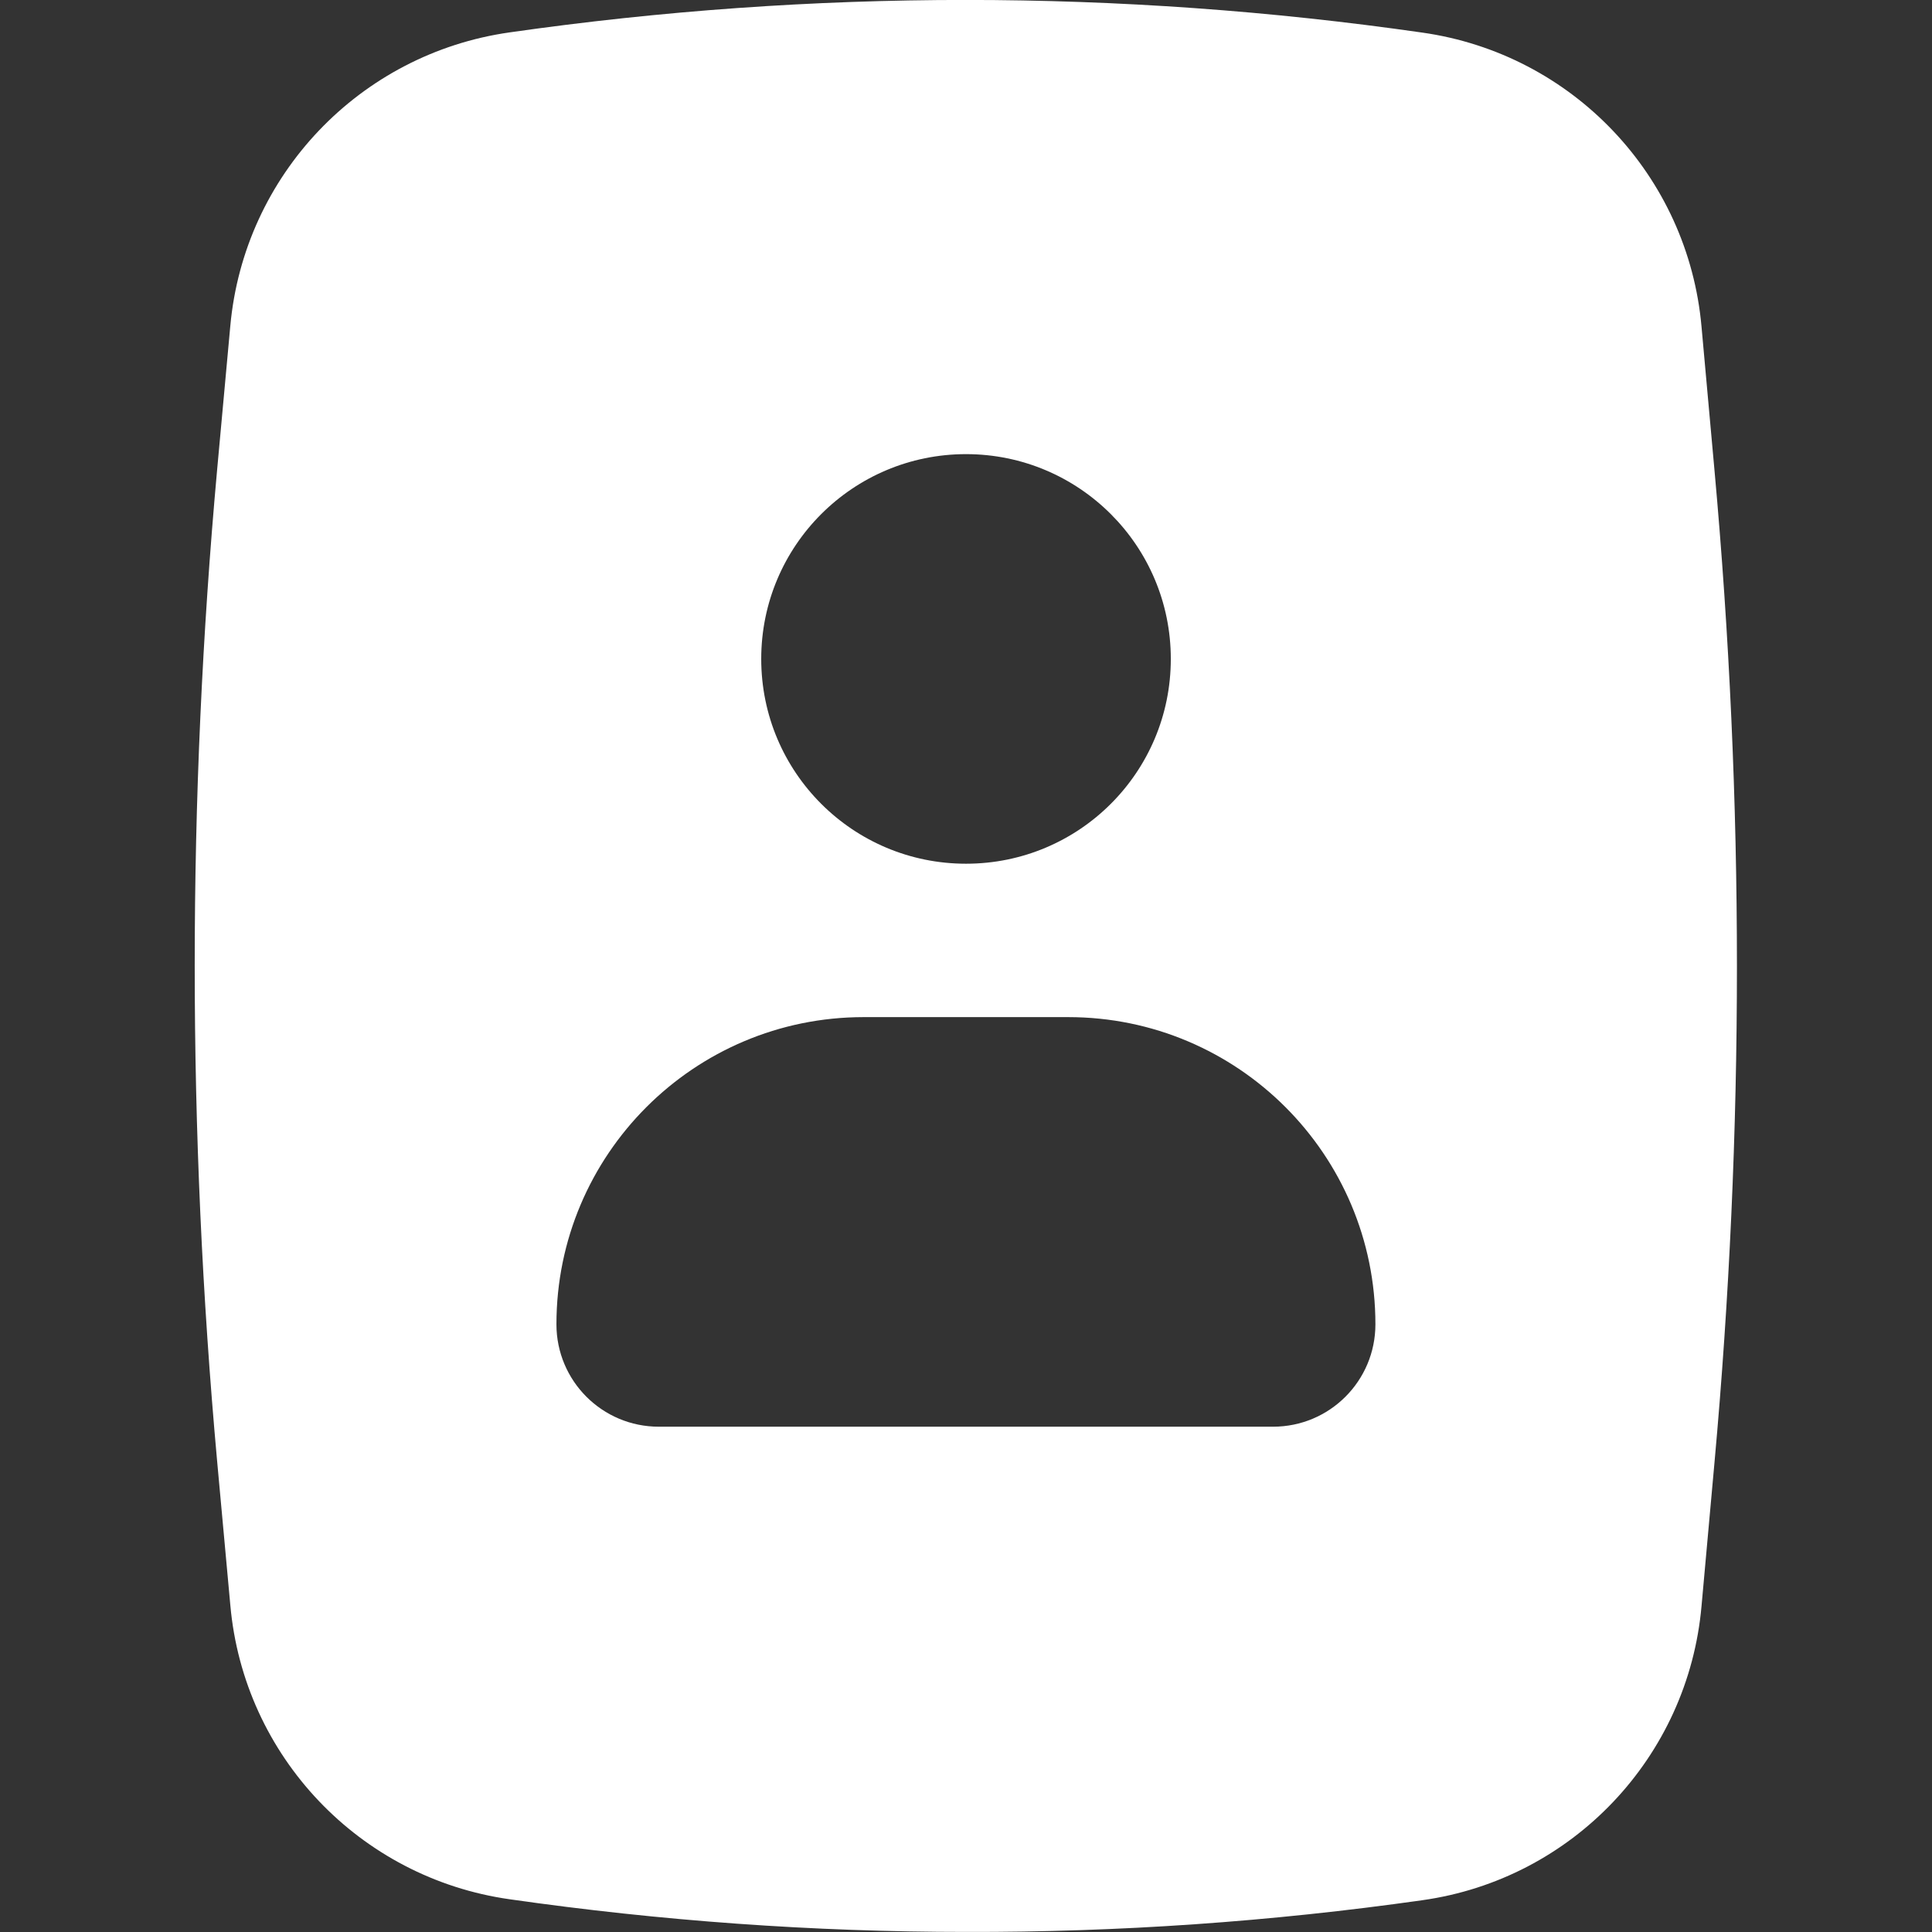 <?xml version="1.0" encoding="utf-8"?>
<!-- Generator: Adobe Illustrator 24.1.3, SVG Export Plug-In . SVG Version: 6.00 Build 0)  -->
<svg version="1.1" id="Layer_1" xmlns="http://www.w3.org/2000/svg" xmlns:xlink="http://www.w3.org/1999/xlink" x="0px" y="0px"
	 viewBox="0 0 100 100" style="enable-background:new 0 0 100 100;" xml:space="preserve">
<rect x="0" y="0" width="100" height="100" fill="#333333" stroke="none"/>
<style type="text/css">
	.st0{fill:#FFFFFF;}
</style>
<g id="Contacts" transform="translate(-0.469 -0.564)">
	<path id="Shape" class="st0" d="M50.47,100.56c-7.9,0-15.79-0.57-23.62-1.69c-7.77-1.1-13.77-7.41-14.46-15.23l-0.68-7.42
		c-1.55-17.09-1.55-34.28,0-51.37l0.68-7.42c0.71-7.8,6.7-14.09,14.46-15.19C42.51,0,58.42,0,74.08,2.25
		c7.78,1.1,13.77,7.41,14.46,15.23l0.67,7.42c1.55,17.09,1.55,34.28,0,51.37l-0.67,7.42c-0.69,7.82-6.68,14.14-14.46,15.23
		C66.26,100.03,58.37,100.58,50.47,100.56z M45.17,53.21c-8.78,0-15.9,7.12-15.9,15.9c0,2.93,2.37,5.3,5.3,5.3h31.79
		c2.93,0,5.3-2.37,5.3-5.3c0-8.78-7.12-15.9-15.9-15.9H45.17z M50.47,24.07c-5.85,0-10.6,4.74-10.6,10.6s4.74,10.6,10.6,10.6
		s10.6-4.74,10.6-10.6l0,0C61.07,28.81,56.32,24.07,50.47,24.07z"/>
</g>
</svg>
